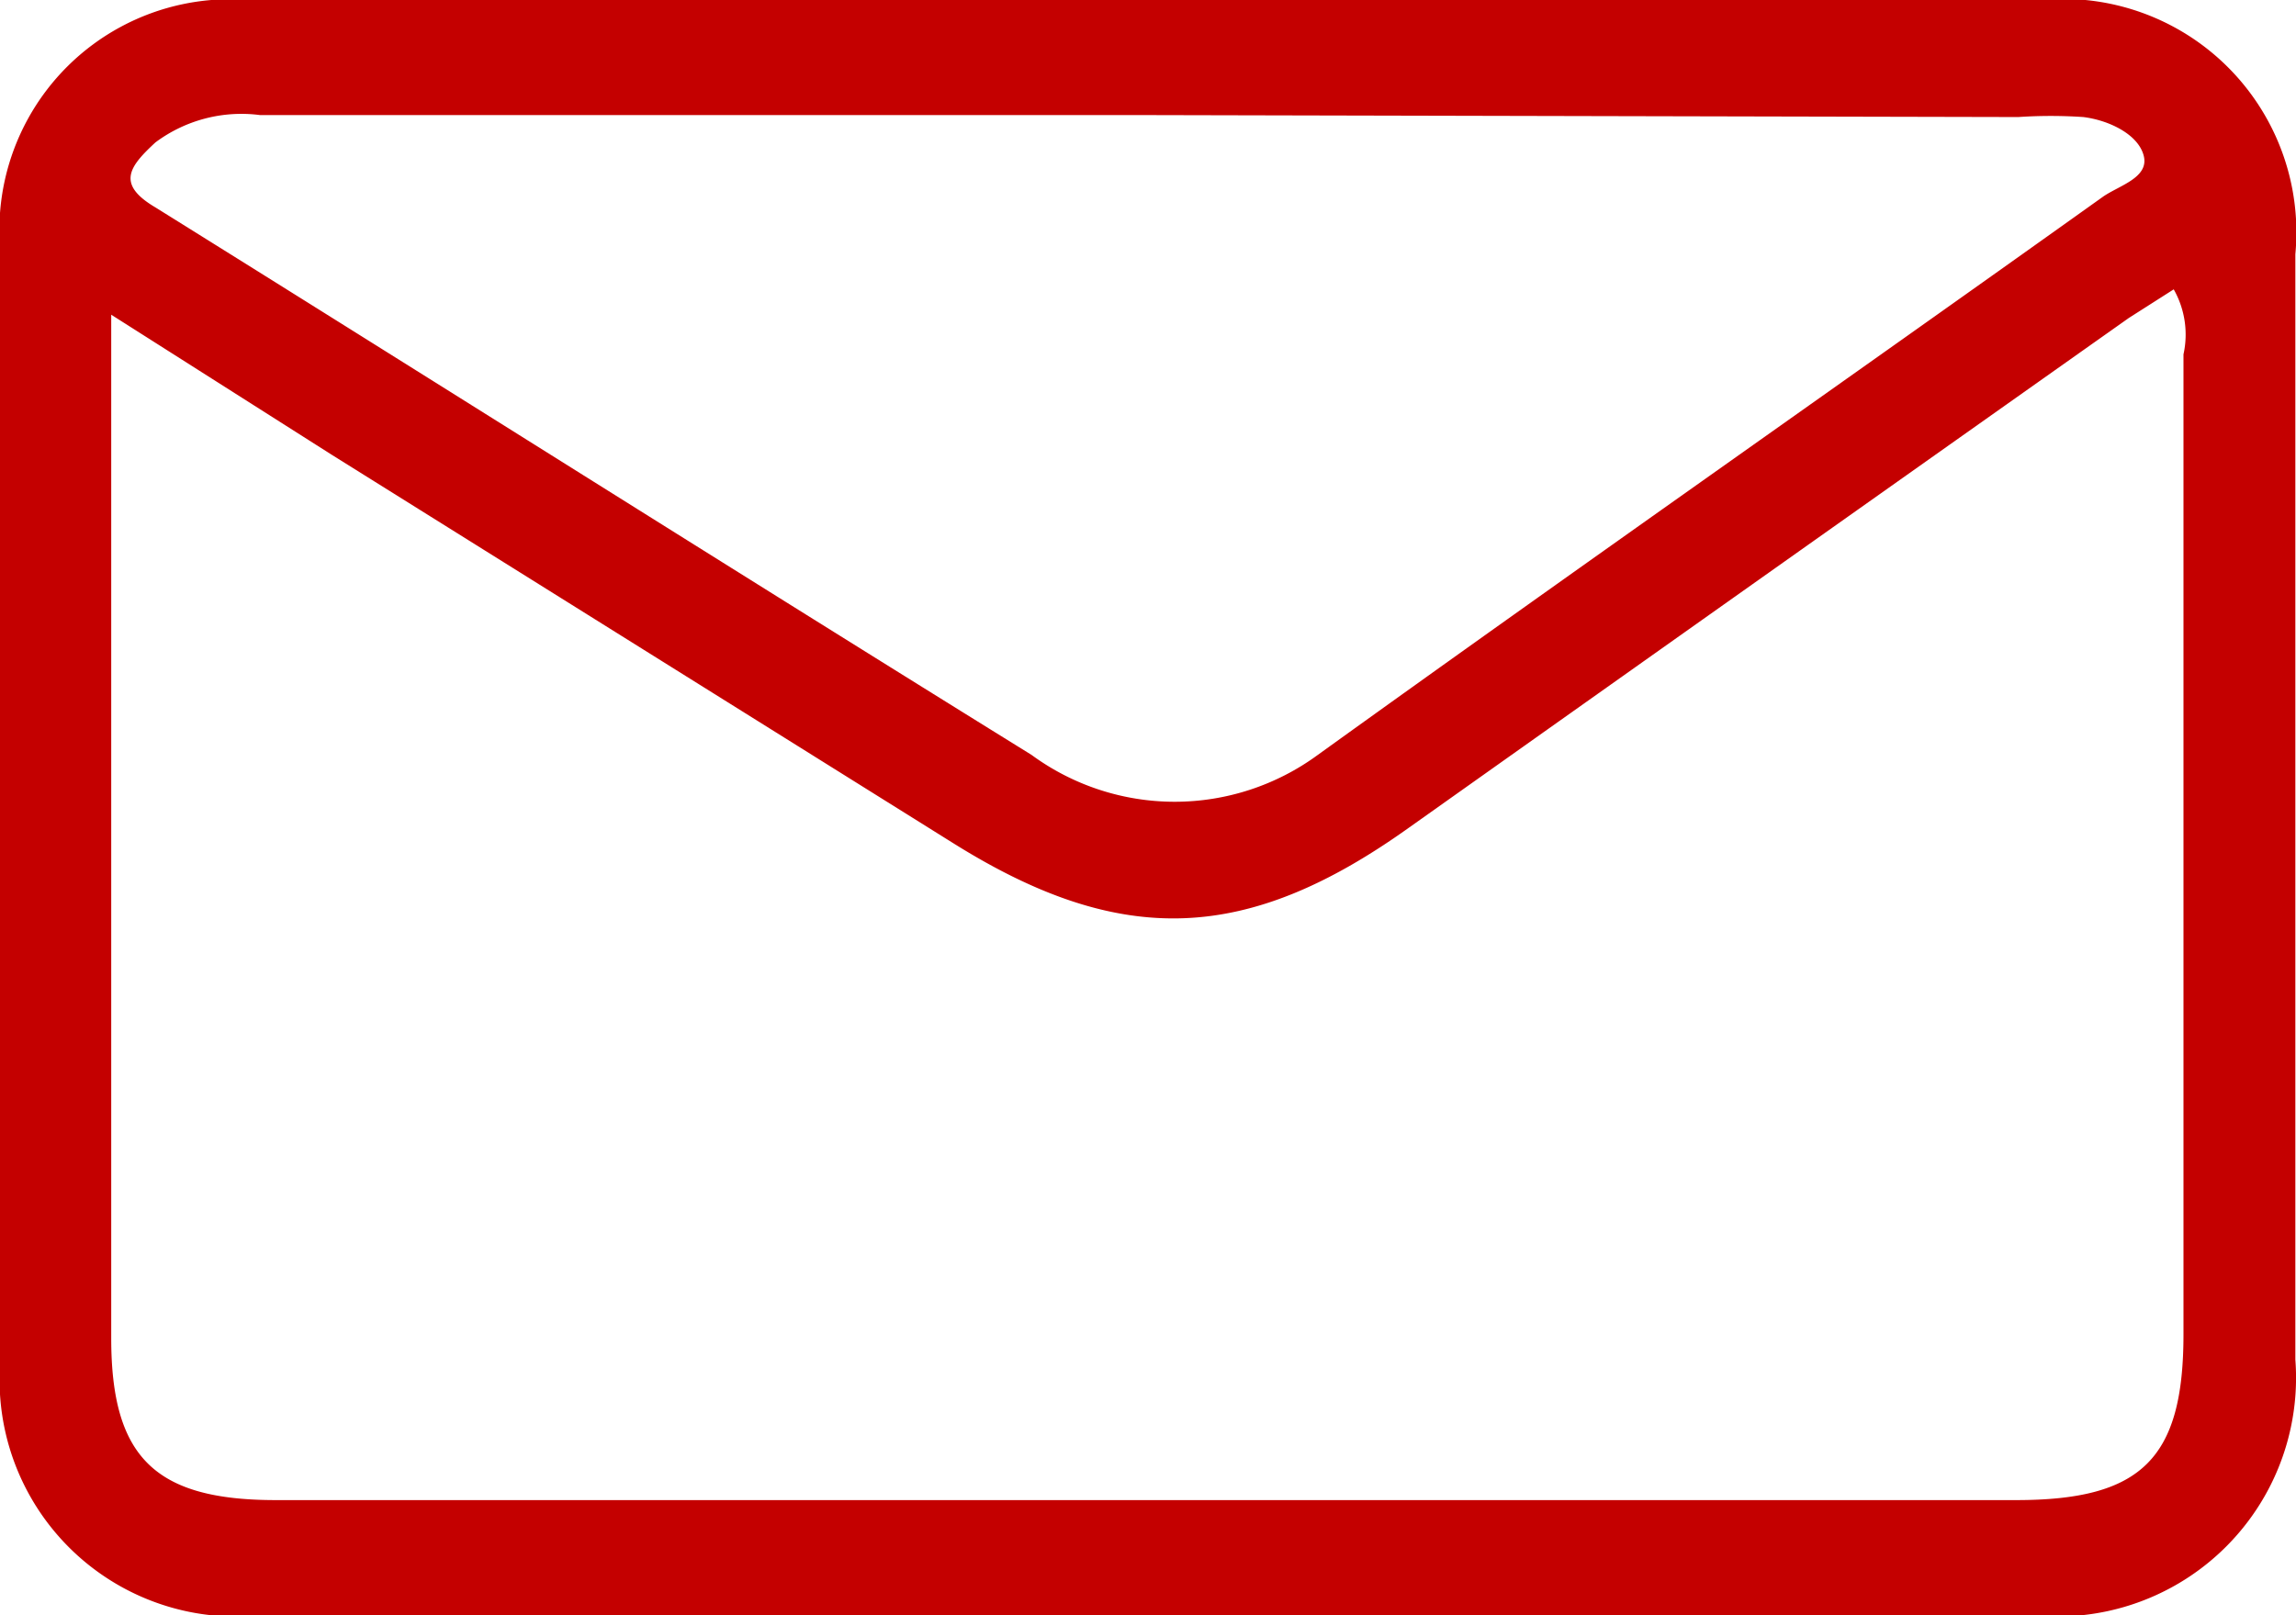 <svg xmlns="http://www.w3.org/2000/svg" viewBox="0 0 35.3 24.84"><defs><style>.cls-1{fill:#c40000;}</style></defs><g id="Layer_2" data-name="Layer 2"><g id="Layer_1-2" data-name="Layer 1"><path class="cls-1" d="M17.71,0H31.37a3.59,3.59,0,0,1,3.92,3.91q0,8.49,0,17a3.67,3.67,0,0,1-3.93,3.94q-13.72,0-27.44,0A3.64,3.64,0,0,1,0,21Q0,12.4,0,3.8A3.55,3.55,0,0,1,3.83,0C8.45,0,13.08,0,17.71,0Zm-16,4.84c0,5.42,0,10.58,0,15.74,0,1.83.67,2.49,2.53,2.49H31c1.93,0,2.57-.64,2.57-2.55q0-7.53,0-15.07a1.41,1.41,0,0,0-.15-1l-.69.44q-5.53,3.91-11.07,7.84c-2.48,1.77-4.41,1.86-7,.24L5.11,7Zm16-3.07H4a2.21,2.21,0,0,0-1.61.42c-.4.37-.61.64,0,1,4.49,2.8,9,5.65,13.47,8.42a3.72,3.72,0,0,0,4.4,0c4-2.88,8.06-5.72,12.08-8.59.25-.17.7-.29.62-.62s-.53-.55-.93-.6a7.48,7.48,0,0,0-1,0Z"/></g></g></svg>